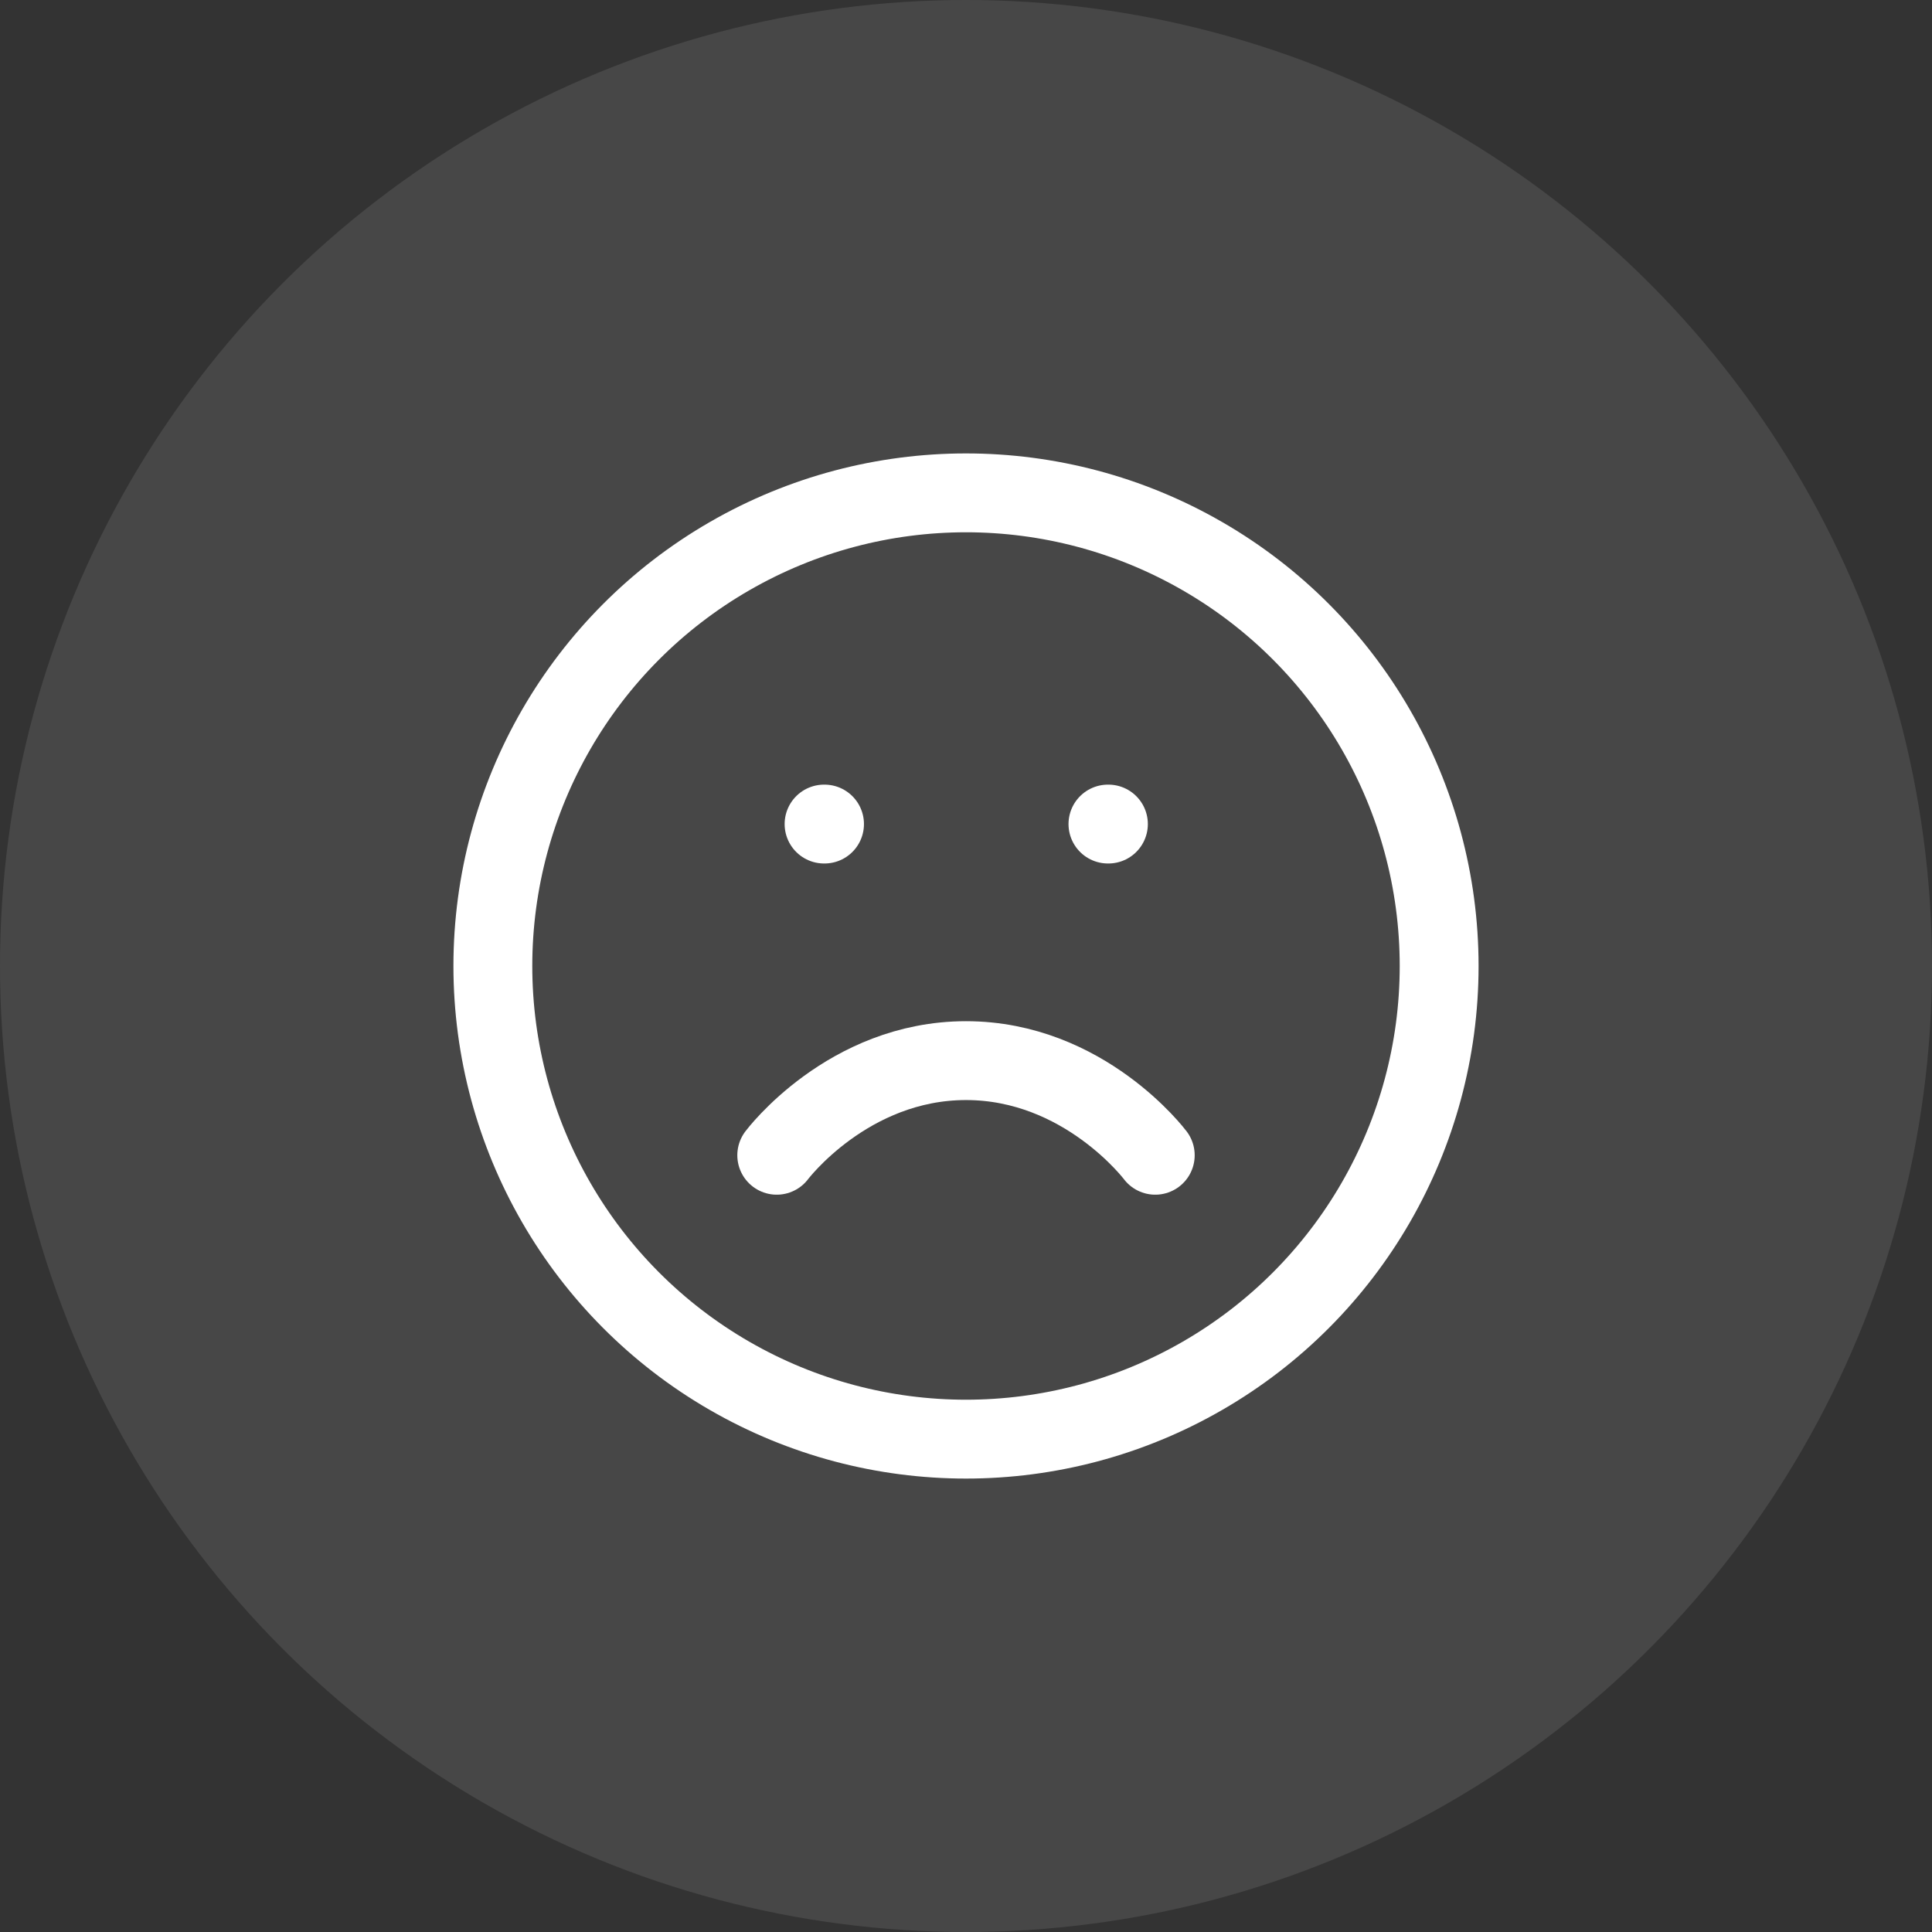 <?xml version="1.0" encoding="UTF-8"?>
<svg width="98px" height="98px" viewBox="0 0 98 98" version="1.1" xmlns="http://www.w3.org/2000/svg" xmlns:xlink="http://www.w3.org/1999/xlink">
    <rect x="0" y="0" width="98" height="98" fill="#333333" stroke="none"/>
    <title>Group 8</title>
    <g id="Mobile" stroke="none" stroke-width="1" fill="none" fill-rule="evenodd">
        <g id="1-1.2-Lockspread-Theming" transform="translate(-138, -346)">
            <g id="Group-7" transform="translate(113, 346)">
                <g id="Group-8" transform="translate(25, 0)">
                    <circle id="Oval-Copy-2" fill="#FFFFFF" opacity="0.1" cx="49" cy="49" r="49"></circle>
                    <g id="frown" transform="translate(25, 25)" stroke="#FFFFFF" stroke-linecap="round" stroke-linejoin="round" stroke-width="4">
                        <circle id="Oval" cx="24" cy="24" r="24"></circle>
                        <path d="M33.6,33.6 C33.6,33.6 30,28.8 24,28.8 C18,28.8 14.4,33.6 14.4,33.6" id="Path"></path>
                        <line x1="16.8" y1="16.8" x2="16.824" y2="16.8" id="Path"></line>
                        <line x1="31.2" y1="16.8" x2="31.224" y2="16.8" id="Path"></line>
                    </g>
                </g>
            </g>
        </g>
    </g>
</svg>